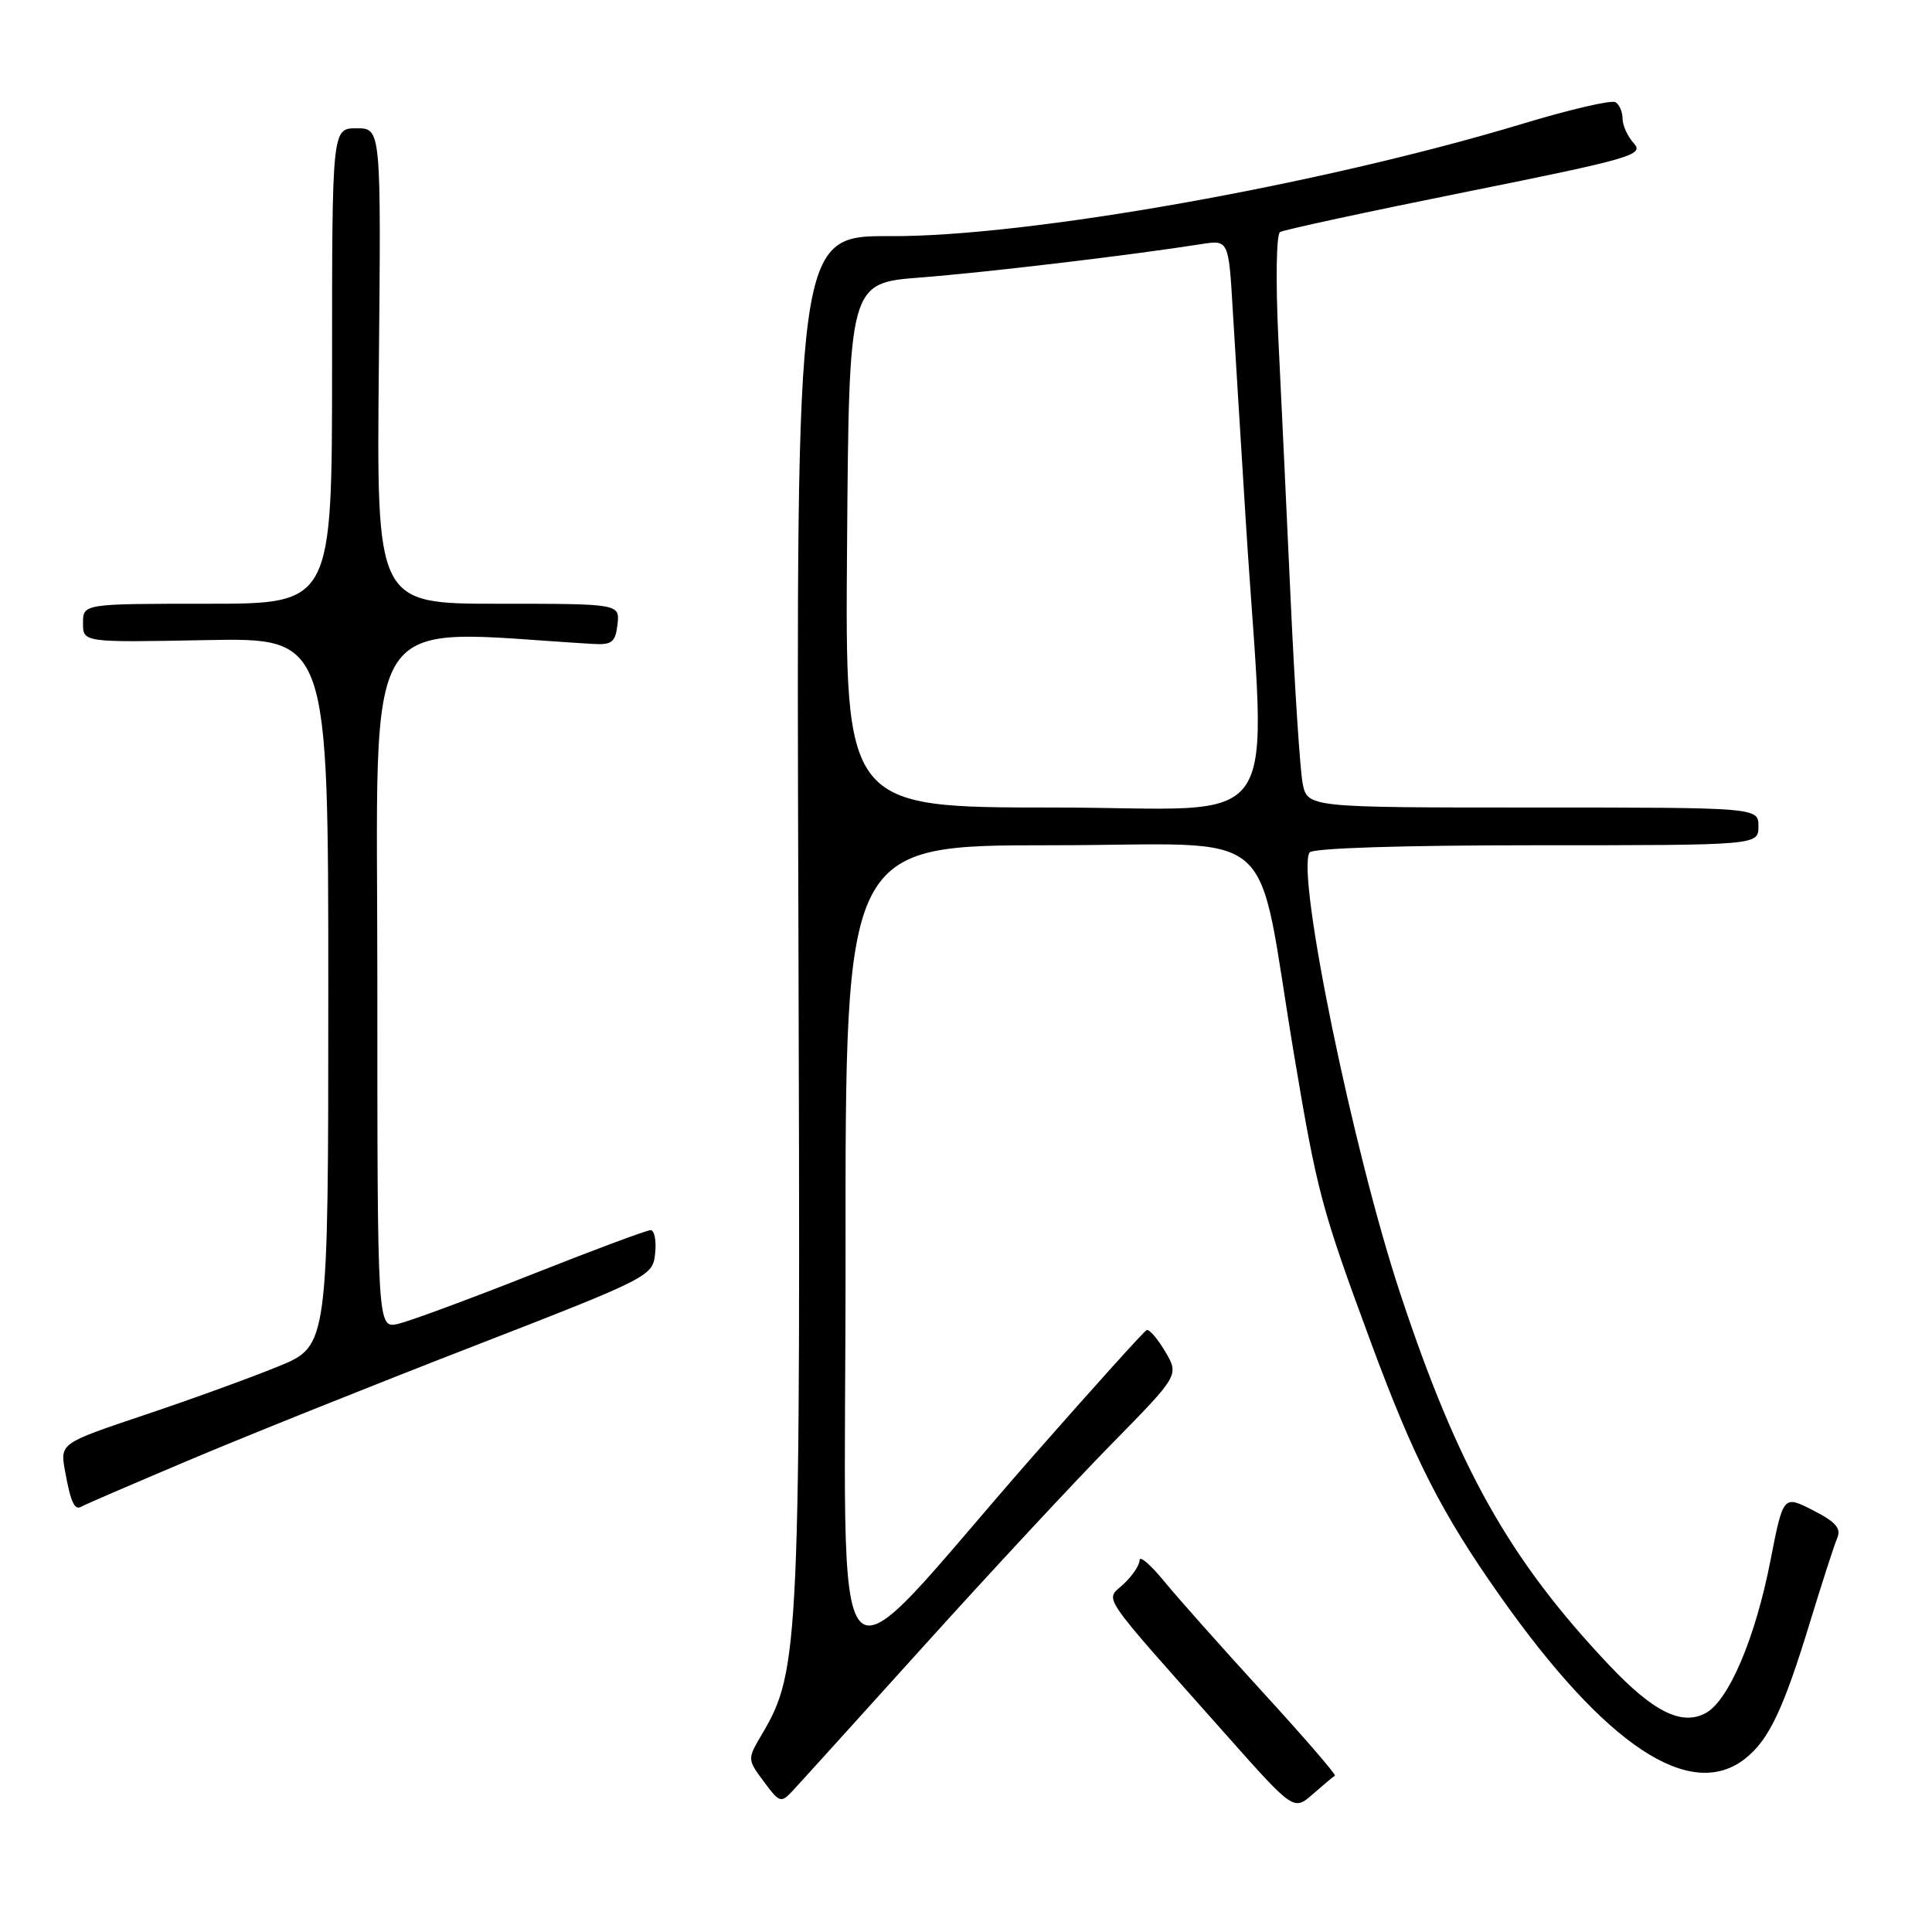 <?xml version="1.0" encoding="UTF-8" standalone="no"?>
<!DOCTYPE svg PUBLIC "-//W3C//DTD SVG 1.1//EN" "http://www.w3.org/Graphics/SVG/1.1/DTD/svg11.dtd" >
<svg xmlns="http://www.w3.org/2000/svg" xmlns:xlink="http://www.w3.org/1999/xlink" version="1.1" viewBox="0 0 256 256">
 <g >
 <path fill="currentColor"
d=" M 176.88 235.29 C 177.09 235.17 172.81 230.22 167.38 224.29 C 161.95 218.35 156.04 211.71 154.25 209.52 C 152.46 207.33 151.00 206.08 151.00 206.73 C 151.00 207.39 150.04 208.81 148.87 209.91 C 146.43 212.18 145.28 210.51 162.46 229.86 C 171.42 239.95 171.42 239.95 173.96 237.73 C 175.36 236.50 176.67 235.40 176.88 235.29 Z  M 122.50 218.00 C 131.18 208.38 142.33 196.39 147.27 191.36 C 156.24 182.22 156.24 182.22 154.40 179.10 C 153.39 177.38 152.28 176.10 151.94 176.24 C 151.60 176.38 144.80 183.93 136.83 193.00 C 108.87 224.85 112.08 228.31 112.04 166.25 C 112.00 112.00 112.00 112.00 139.30 112.00 C 170.31 112.00 166.22 108.45 171.51 140.00 C 174.54 158.05 175.11 160.17 181.65 177.87 C 187.36 193.32 191.02 200.50 198.78 211.50 C 212.76 231.32 223.97 238.75 231.24 233.03 C 234.40 230.54 236.31 226.51 239.88 214.80 C 241.44 209.69 243.04 204.74 243.44 203.81 C 244.00 202.52 243.24 201.65 240.23 200.12 C 236.29 198.11 236.29 198.11 234.59 206.80 C 232.59 217.06 229.06 225.36 226.00 227.00 C 222.83 228.70 219.07 226.83 213.23 220.65 C 200.02 206.68 193.20 194.56 185.54 171.40 C 179.29 152.54 171.75 115.84 173.52 112.96 C 173.88 112.38 185.77 112.00 203.56 112.00 C 233.00 112.00 233.00 112.00 233.00 109.50 C 233.00 107.00 233.00 107.00 203.11 107.00 C 173.23 107.00 173.23 107.00 172.60 103.75 C 172.26 101.96 171.55 91.05 171.02 79.50 C 170.49 67.95 169.76 52.38 169.39 44.89 C 169.02 37.25 169.12 31.05 169.61 30.75 C 170.10 30.45 181.19 28.06 194.25 25.43 C 216.13 21.03 217.88 20.52 216.50 19.00 C 215.67 18.09 215.00 16.62 215.00 15.73 C 215.00 14.84 214.58 13.86 214.06 13.54 C 213.54 13.22 208.03 14.50 201.81 16.38 C 175.09 24.46 136.21 31.38 118.00 31.29 C 105.50 31.23 105.50 31.23 105.79 121.27 C 106.10 218.01 105.96 221.33 100.99 229.75 C 99.01 233.10 99.01 233.10 101.21 236.07 C 103.30 238.89 103.49 238.95 105.05 237.27 C 105.96 236.30 113.81 227.62 122.50 218.00 Z  M 25.00 193.50 C 32.42 190.36 49.30 183.59 62.50 178.47 C 86.21 169.26 86.50 169.11 86.81 166.07 C 86.99 164.38 86.71 163.00 86.21 163.00 C 85.70 163.00 78.59 165.65 70.39 168.90 C 62.20 172.14 54.26 175.07 52.75 175.42 C 50.00 176.04 50.00 176.04 50.00 129.86 C 50.00 79.25 47.29 83.48 78.50 85.32 C 81.08 85.48 81.54 85.12 81.82 82.75 C 82.13 80.00 82.13 80.00 66.01 80.00 C 49.89 80.00 49.89 80.00 50.20 48.50 C 50.50 17.00 50.50 17.00 47.25 17.00 C 44.00 17.00 44.00 17.00 44.00 48.50 C 44.00 80.00 44.00 80.00 27.50 80.00 C 11.00 80.00 11.00 80.00 11.00 82.57 C 11.00 85.13 11.00 85.13 27.25 84.82 C 43.50 84.50 43.50 84.50 43.50 131.42 C 43.50 178.34 43.50 178.34 36.92 181.04 C 33.30 182.52 25.31 185.43 19.15 187.49 C 7.96 191.25 7.96 191.25 8.61 194.88 C 9.37 199.10 9.88 200.19 10.82 199.62 C 11.19 199.39 17.57 196.64 25.00 193.50 Z  M 112.24 72.25 C 112.50 37.50 112.50 37.50 121.97 36.77 C 130.55 36.11 149.90 33.81 159.15 32.35 C 162.80 31.78 162.80 31.78 163.35 41.14 C 163.66 46.29 164.43 58.83 165.07 69.00 C 167.75 111.70 170.90 107.00 139.60 107.00 C 111.97 107.00 111.97 107.00 112.24 72.25 Z "/>
</g>
</svg>